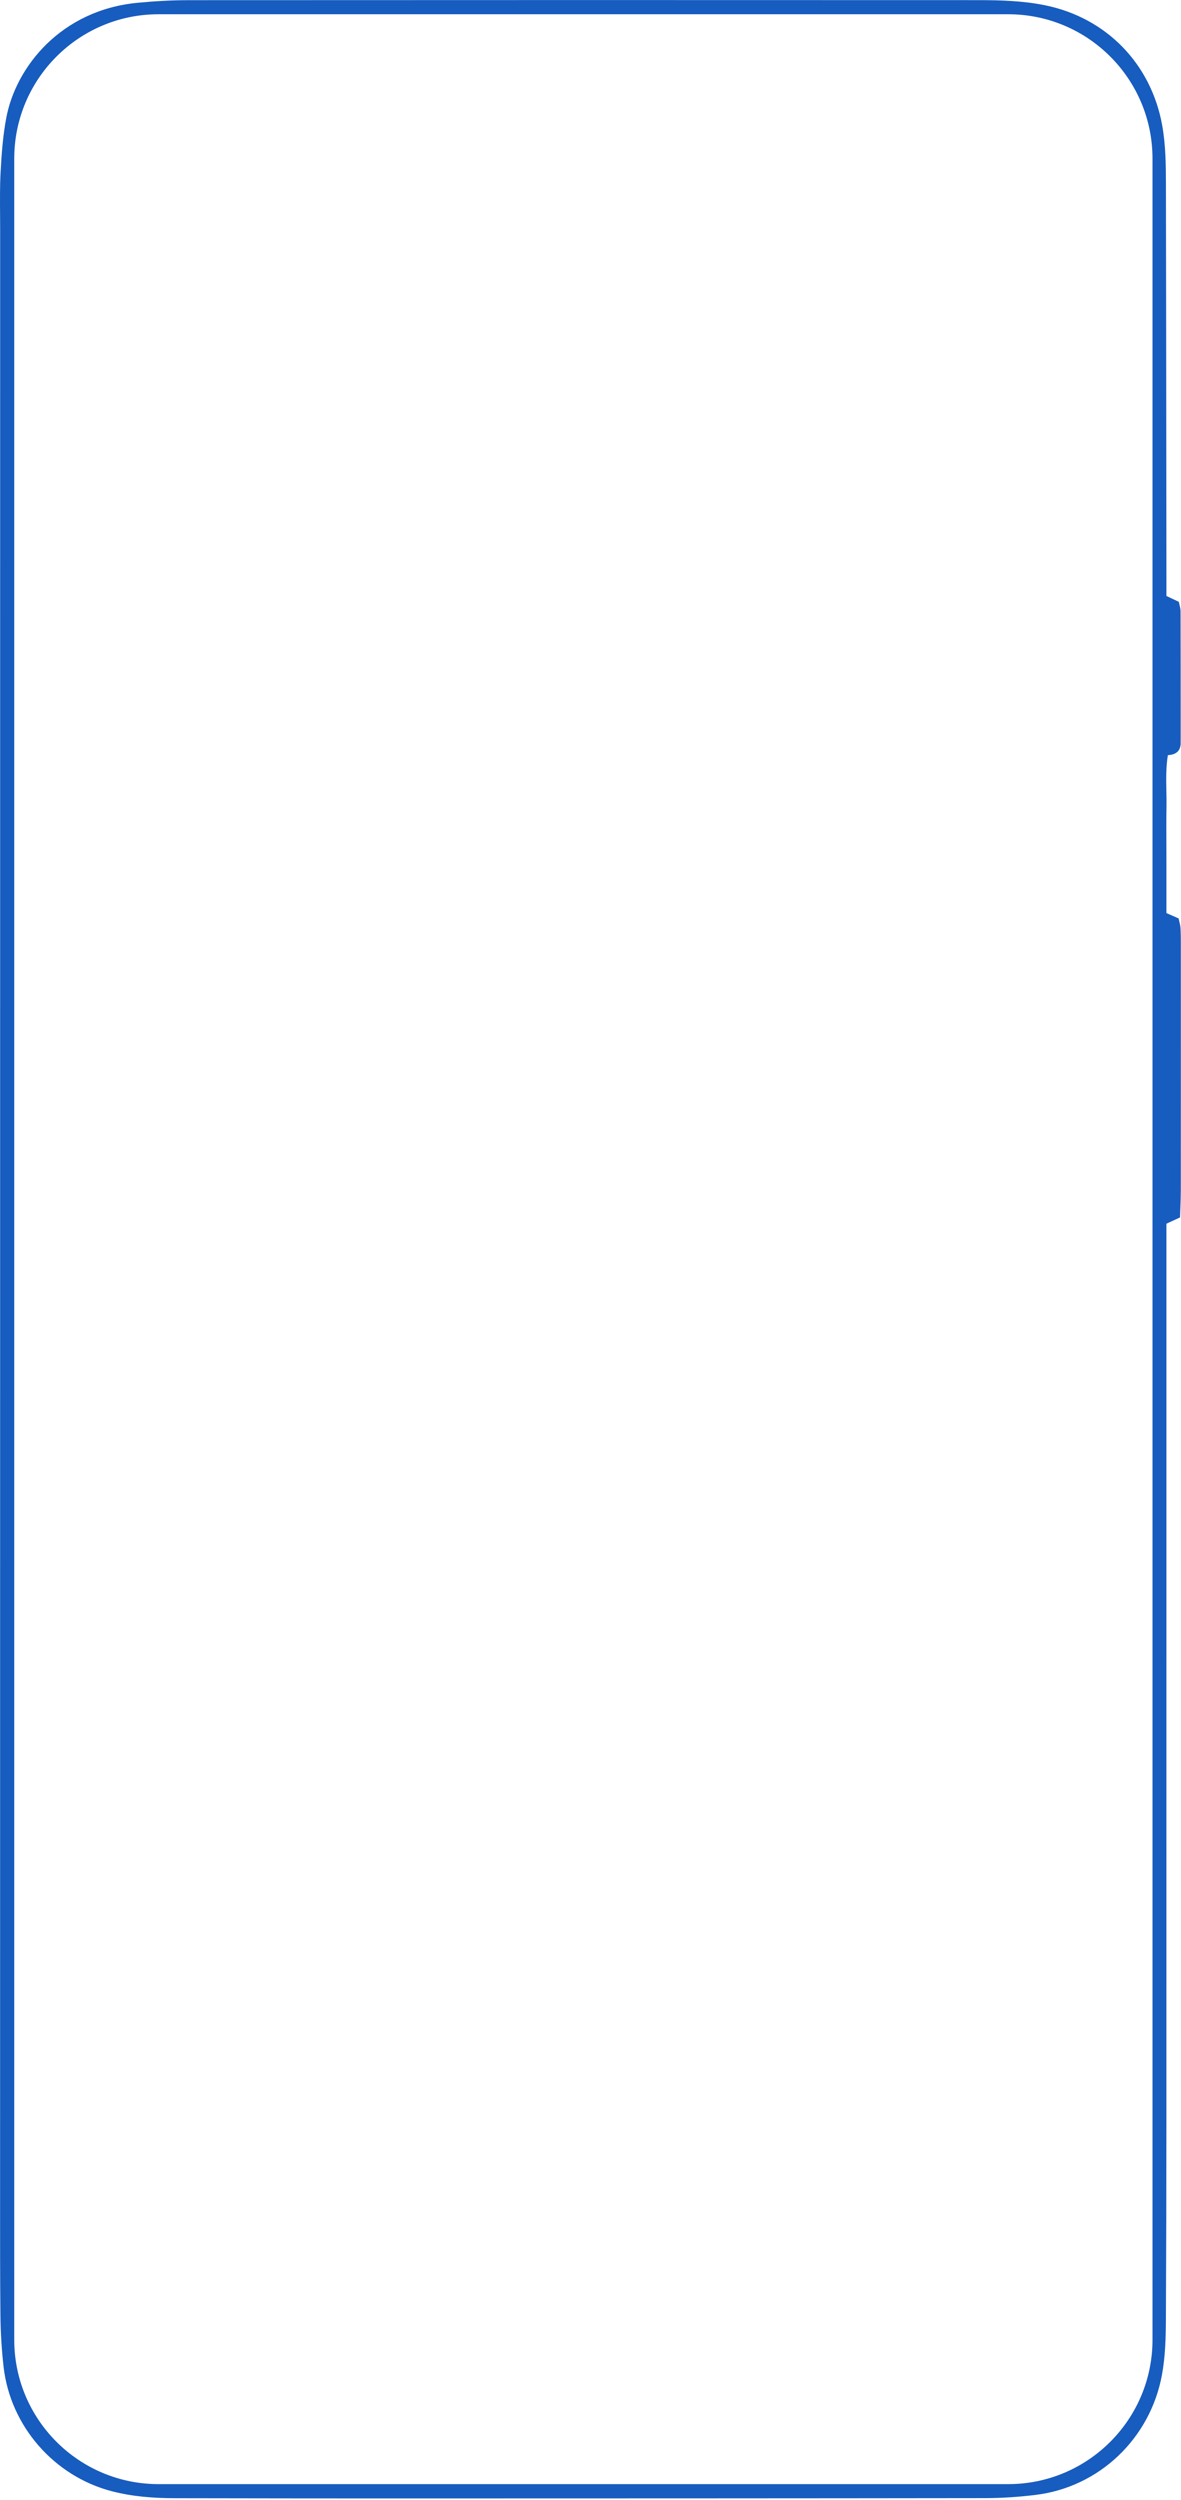 <svg width="663" height="1403" viewBox="0 0 663 1403" fill="none" xmlns="http://www.w3.org/2000/svg">
<path fill-rule="evenodd" clip-rule="evenodd" d="M654.818 686.688C657.416 685.494 659.474 684.548 662.456 683.178C662.509 681.396 662.574 679.669 662.638 677.979C662.771 674.456 662.898 671.095 662.9 667.734C662.933 622.054 662.922 576.374 662.911 530.694C662.911 530.392 662.911 530.09 662.911 529.789C662.913 526.755 662.914 523.717 662.708 520.696C662.617 519.352 662.286 518.024 661.988 516.823C661.862 516.319 661.742 515.837 661.648 515.385C659.917 514.626 658.448 513.982 657.004 513.349L654.818 512.39V482.895C654.818 479.852 654.805 476.808 654.793 473.764C654.764 466.804 654.735 459.844 654.857 452.887C654.908 449.93 654.85 446.969 654.791 443.994C654.66 437.339 654.528 430.62 655.625 423.755C660.716 423.514 663.111 420.913 662.798 416.047C662.777 415.715 662.825 415.381 662.825 415.047C662.823 410.504 662.823 405.961 662.822 401.419C662.82 381.955 662.817 362.491 662.751 343.027C662.746 341.704 662.415 340.382 662.115 339.189C661.986 338.673 661.863 338.182 661.775 337.725C660.176 336.968 658.805 336.319 657.447 335.676L654.818 334.431C654.818 330.163 654.821 326.181 654.817 322.2C654.798 304.515 654.78 286.829 654.763 269.144C654.71 213.807 654.656 158.469 654.538 103.132C654.514 92.144 654.399 81.157 652.427 70.245C646.221 35.885 621.2 10.05 586.857 2.994C574.388 0.432 561.702 0.086 549.044 0.081C401.384 0.018 253.724 0.011 106.064 0.101C96.413 0.107 86.727 0.643 77.118 1.572C34.387 5.704 8.926 37.286 3.501 66.222C1.606 76.327 0.852 86.7 0.322 96.989C-0.079 104.765 -0.017 112.566 0.046 120.365C0.069 123.242 0.092 126.118 0.092 128.992C0.074 492.773 0.061 856.553 0.056 1220.33C0.056 1225.05 0.054 1229.76 0.051 1234.47C0.04 1256.1 0.028 1277.73 0.25 1299.36C0.35 1309.01 0.925 1318.69 2.025 1328.28C5.829 1361.43 30.334 1389.49 62.582 1397.94C74.261 1401 86.225 1401.88 98.257 1401.9L112.812 1401.92C145.292 1401.98 177.772 1402.03 210.252 1402.03L226.005 1402.03C335.083 1402.01 444.159 1402 553.237 1401.85C562.541 1401.84 571.897 1401.19 581.139 1400.08C617.106 1395.78 645.735 1368.39 652.307 1332.7C654.256 1322.13 654.469 1311.48 654.525 1300.83C654.714 1264.48 654.8 1228.14 654.806 1191.79C654.825 1070.65 654.823 949.502 654.82 828.356C654.819 785.45 654.818 742.545 654.818 699.639V686.688ZM89 8C44.265 8 8 44.265 8 89V1313C8 1357.73 44.265 1394 89 1394H566C610.735 1394 647 1357.73 647 1313V89C647 44.265 610.735 8 566 8H89Z" fill="#175CBF"/>
</svg>
